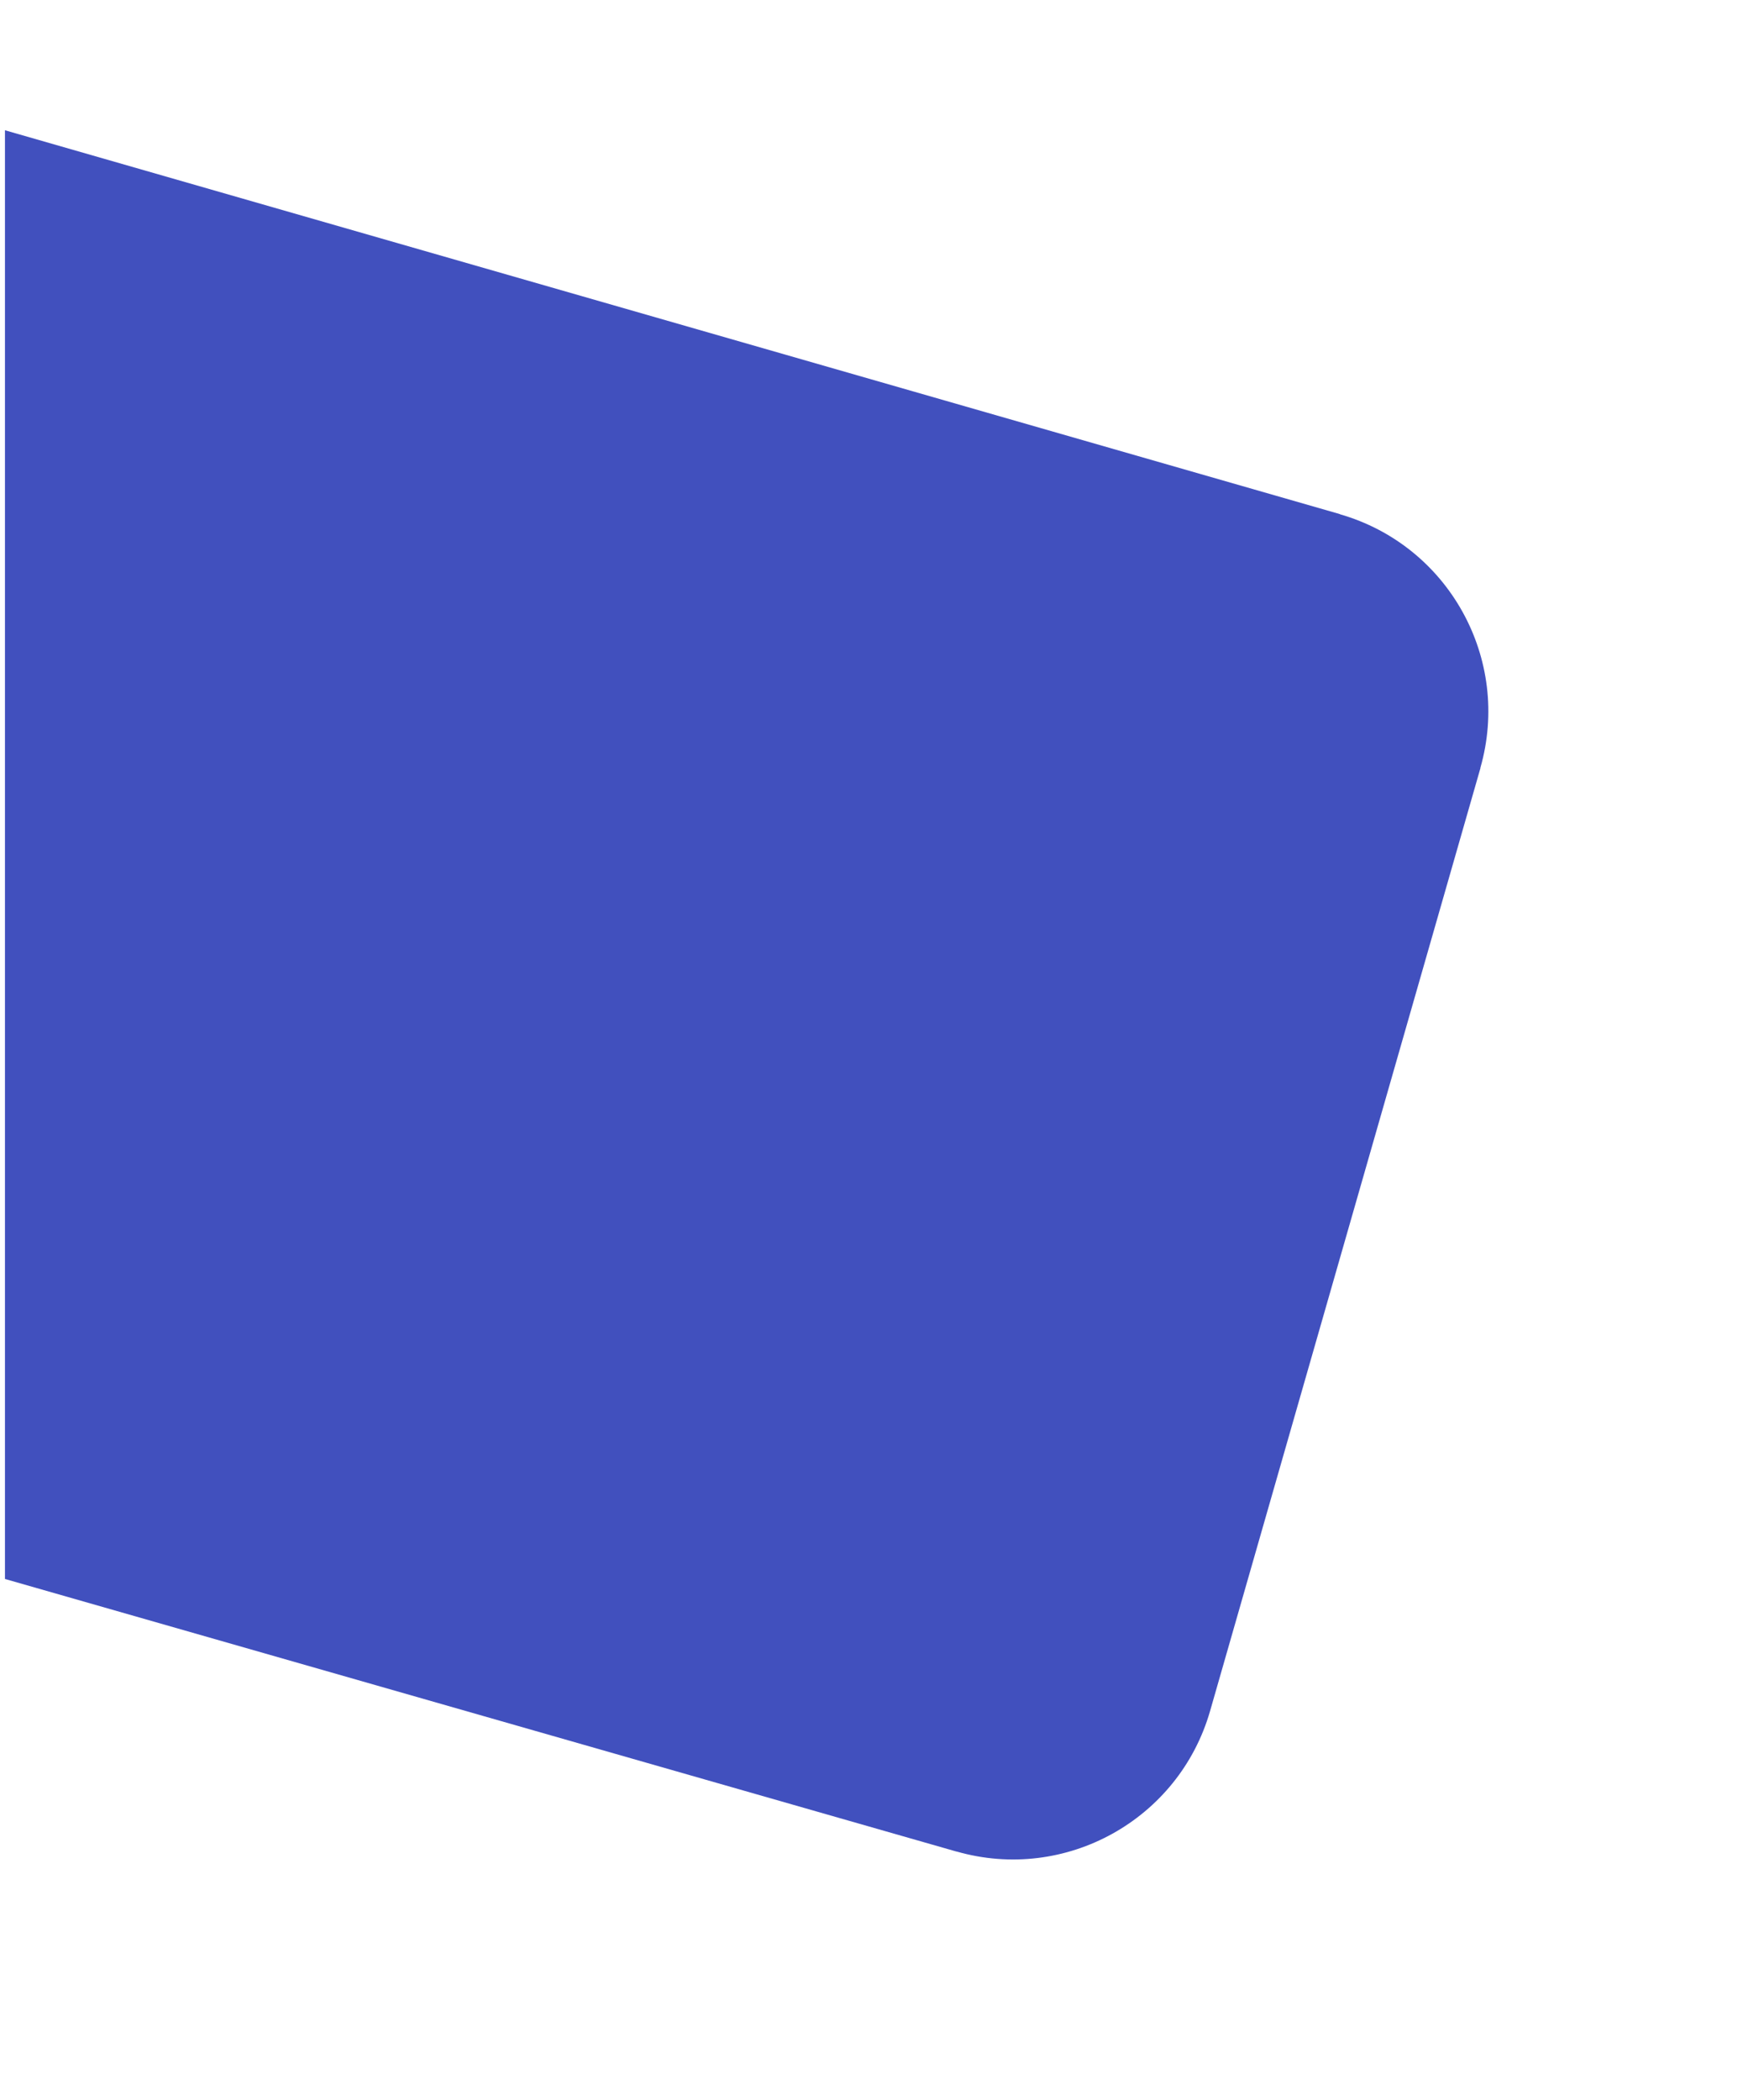 <?xml version="1.0" encoding="UTF-8"?>
<svg width="646px" height="778px" viewBox="0 0 646 778" version="1.1" xmlns="http://www.w3.org/2000/svg" xmlns:xlink="http://www.w3.org/1999/xlink">
    <!-- Generator: Sketch 47.1 (45422) - http://www.bohemiancoding.com/sketch -->
    <title>BG/Shape2@1x</title>
    <desc>Created with Sketch.</desc>
    <defs>
        <path d="M-4.714,222.02 L510.089,221.692 L362.143,737.642 L-4.714,737.516 L-4.714,737.49 C-46.677,737.476 -80.688,703.453 -80.688,661.49 L-80.714,298.069 L-80.665,298.069 C-80.665,256.114 -46.668,222.096 -4.714,222.069 Z" id="path-1"></path>
        <filter x="-33.3%" y="-37.4%" width="166.7%" height="176.4%" filterUnits="objectBoundingBox" id="filter-2">
            <feOffset dx="0" dy="4" in="SourceAlpha" result="shadowOffsetOuter1"></feOffset>
            <feGaussianBlur stdDeviation="65" in="shadowOffsetOuter1" result="shadowBlurOuter1"></feGaussianBlur>
            <feColorMatrix values="0 0 0 0 0.149   0 0 0 0 0.2   0 0 0 0 0.588  0 0 0 1 0" type="matrix" in="shadowBlurOuter1"></feColorMatrix>
        </filter>
    </defs>
    <g id="Page-1" stroke="none" stroke-width="1" fill="none" fill-rule="evenodd">
        <g id="FRONTENT-ZADANIE2">
            <g id="//BG" transform="translate(0, -102)">
                <g id="header-bg">
                    <g id="Rectangle">
                        <g id="BG/Shape2" transform="translate(214.688, 479.667) scale(-1, 1) rotate(-16) translate(-214.688, -479.667) ">
                            <use fill="black" fill-opacity="0" filter="url(#filter-2)" xlink:href="#path-1"></use>
                            <use fill="#4150be" fill-rule="evenodd" xlink:href="#path-1"></use>
                        </g>
                    </g>
                </g>
            </g>
        </g>
    </g>
</svg>